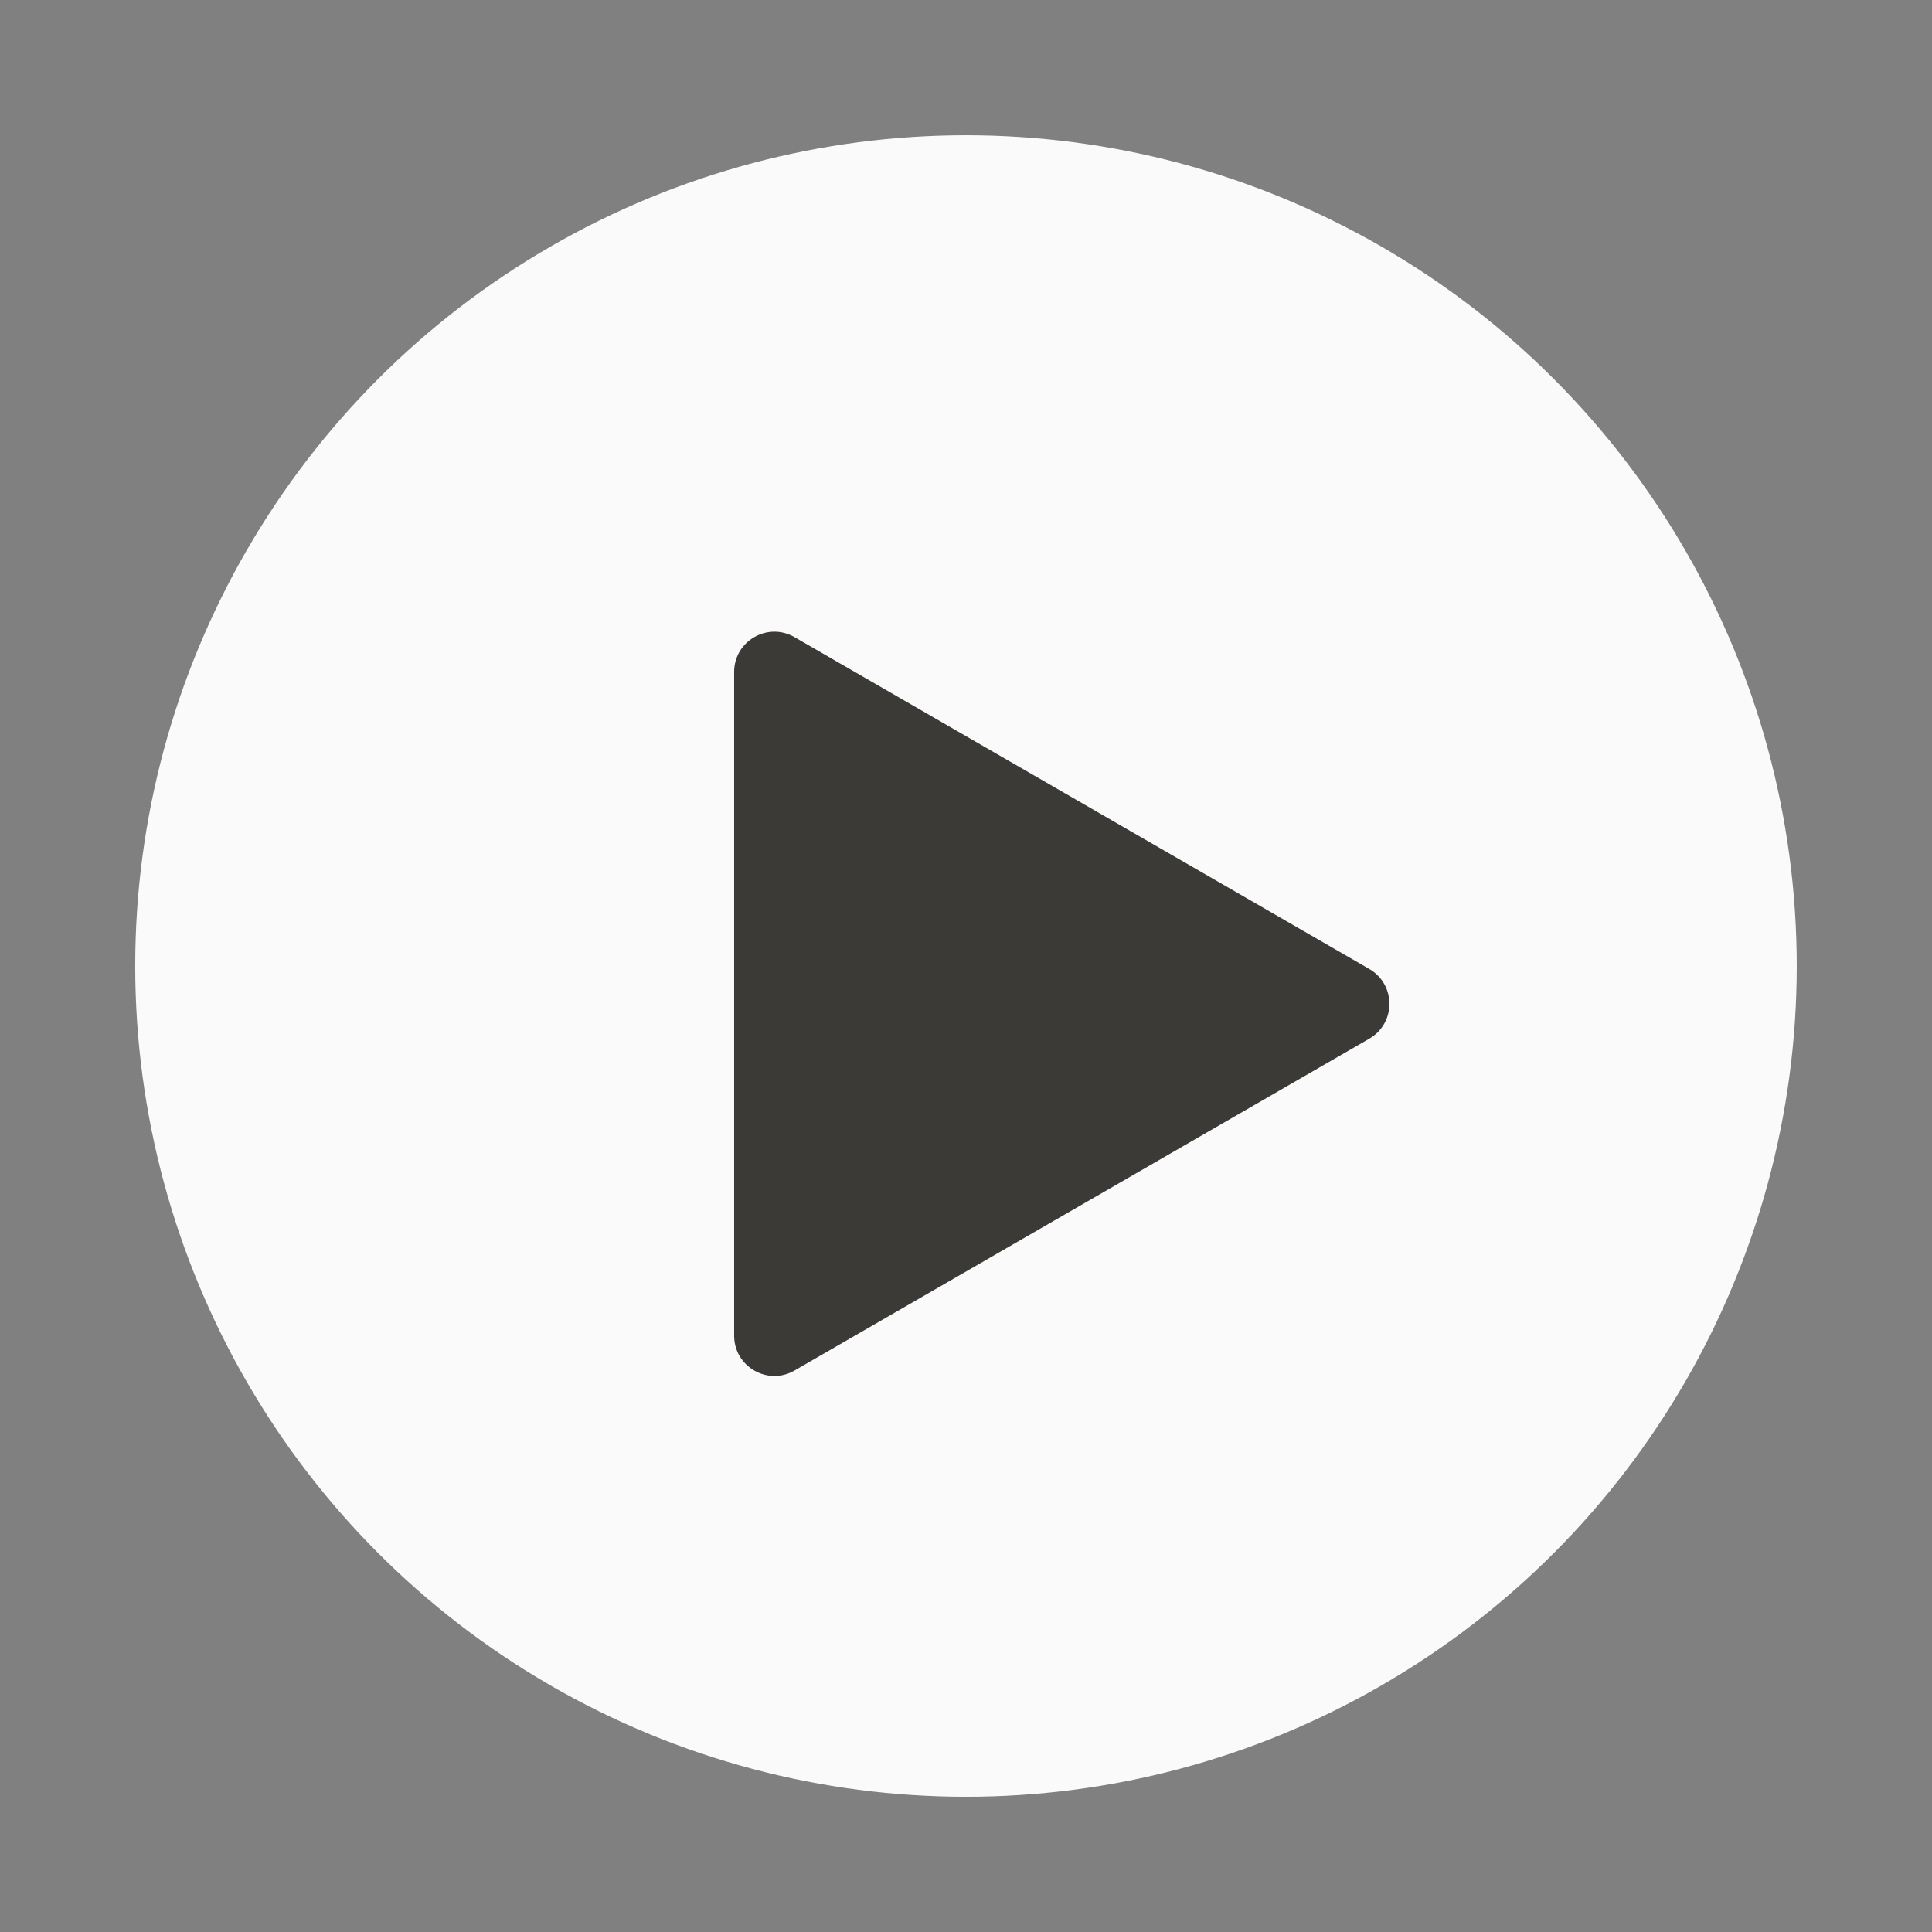 <svg width="96" height="96" viewBox="0 0 96 96" fill="none" xmlns="http://www.w3.org/2000/svg">
<rect x="0" y="0" width="96" height="96" fill="#808080" stroke="none"/>
<circle cx="47.999" cy="48.001" r="41.28" fill="#FAFAFB"/>
<path d="M68.039 48.148C69.372 48.918 69.372 50.842 68.039 51.612L39.479 68.101C38.146 68.871 36.479 67.909 36.479 66.369L36.479 33.391C36.479 31.851 38.146 30.889 39.479 31.659L68.039 48.148Z" fill="#3B3A37"/>
</svg>
